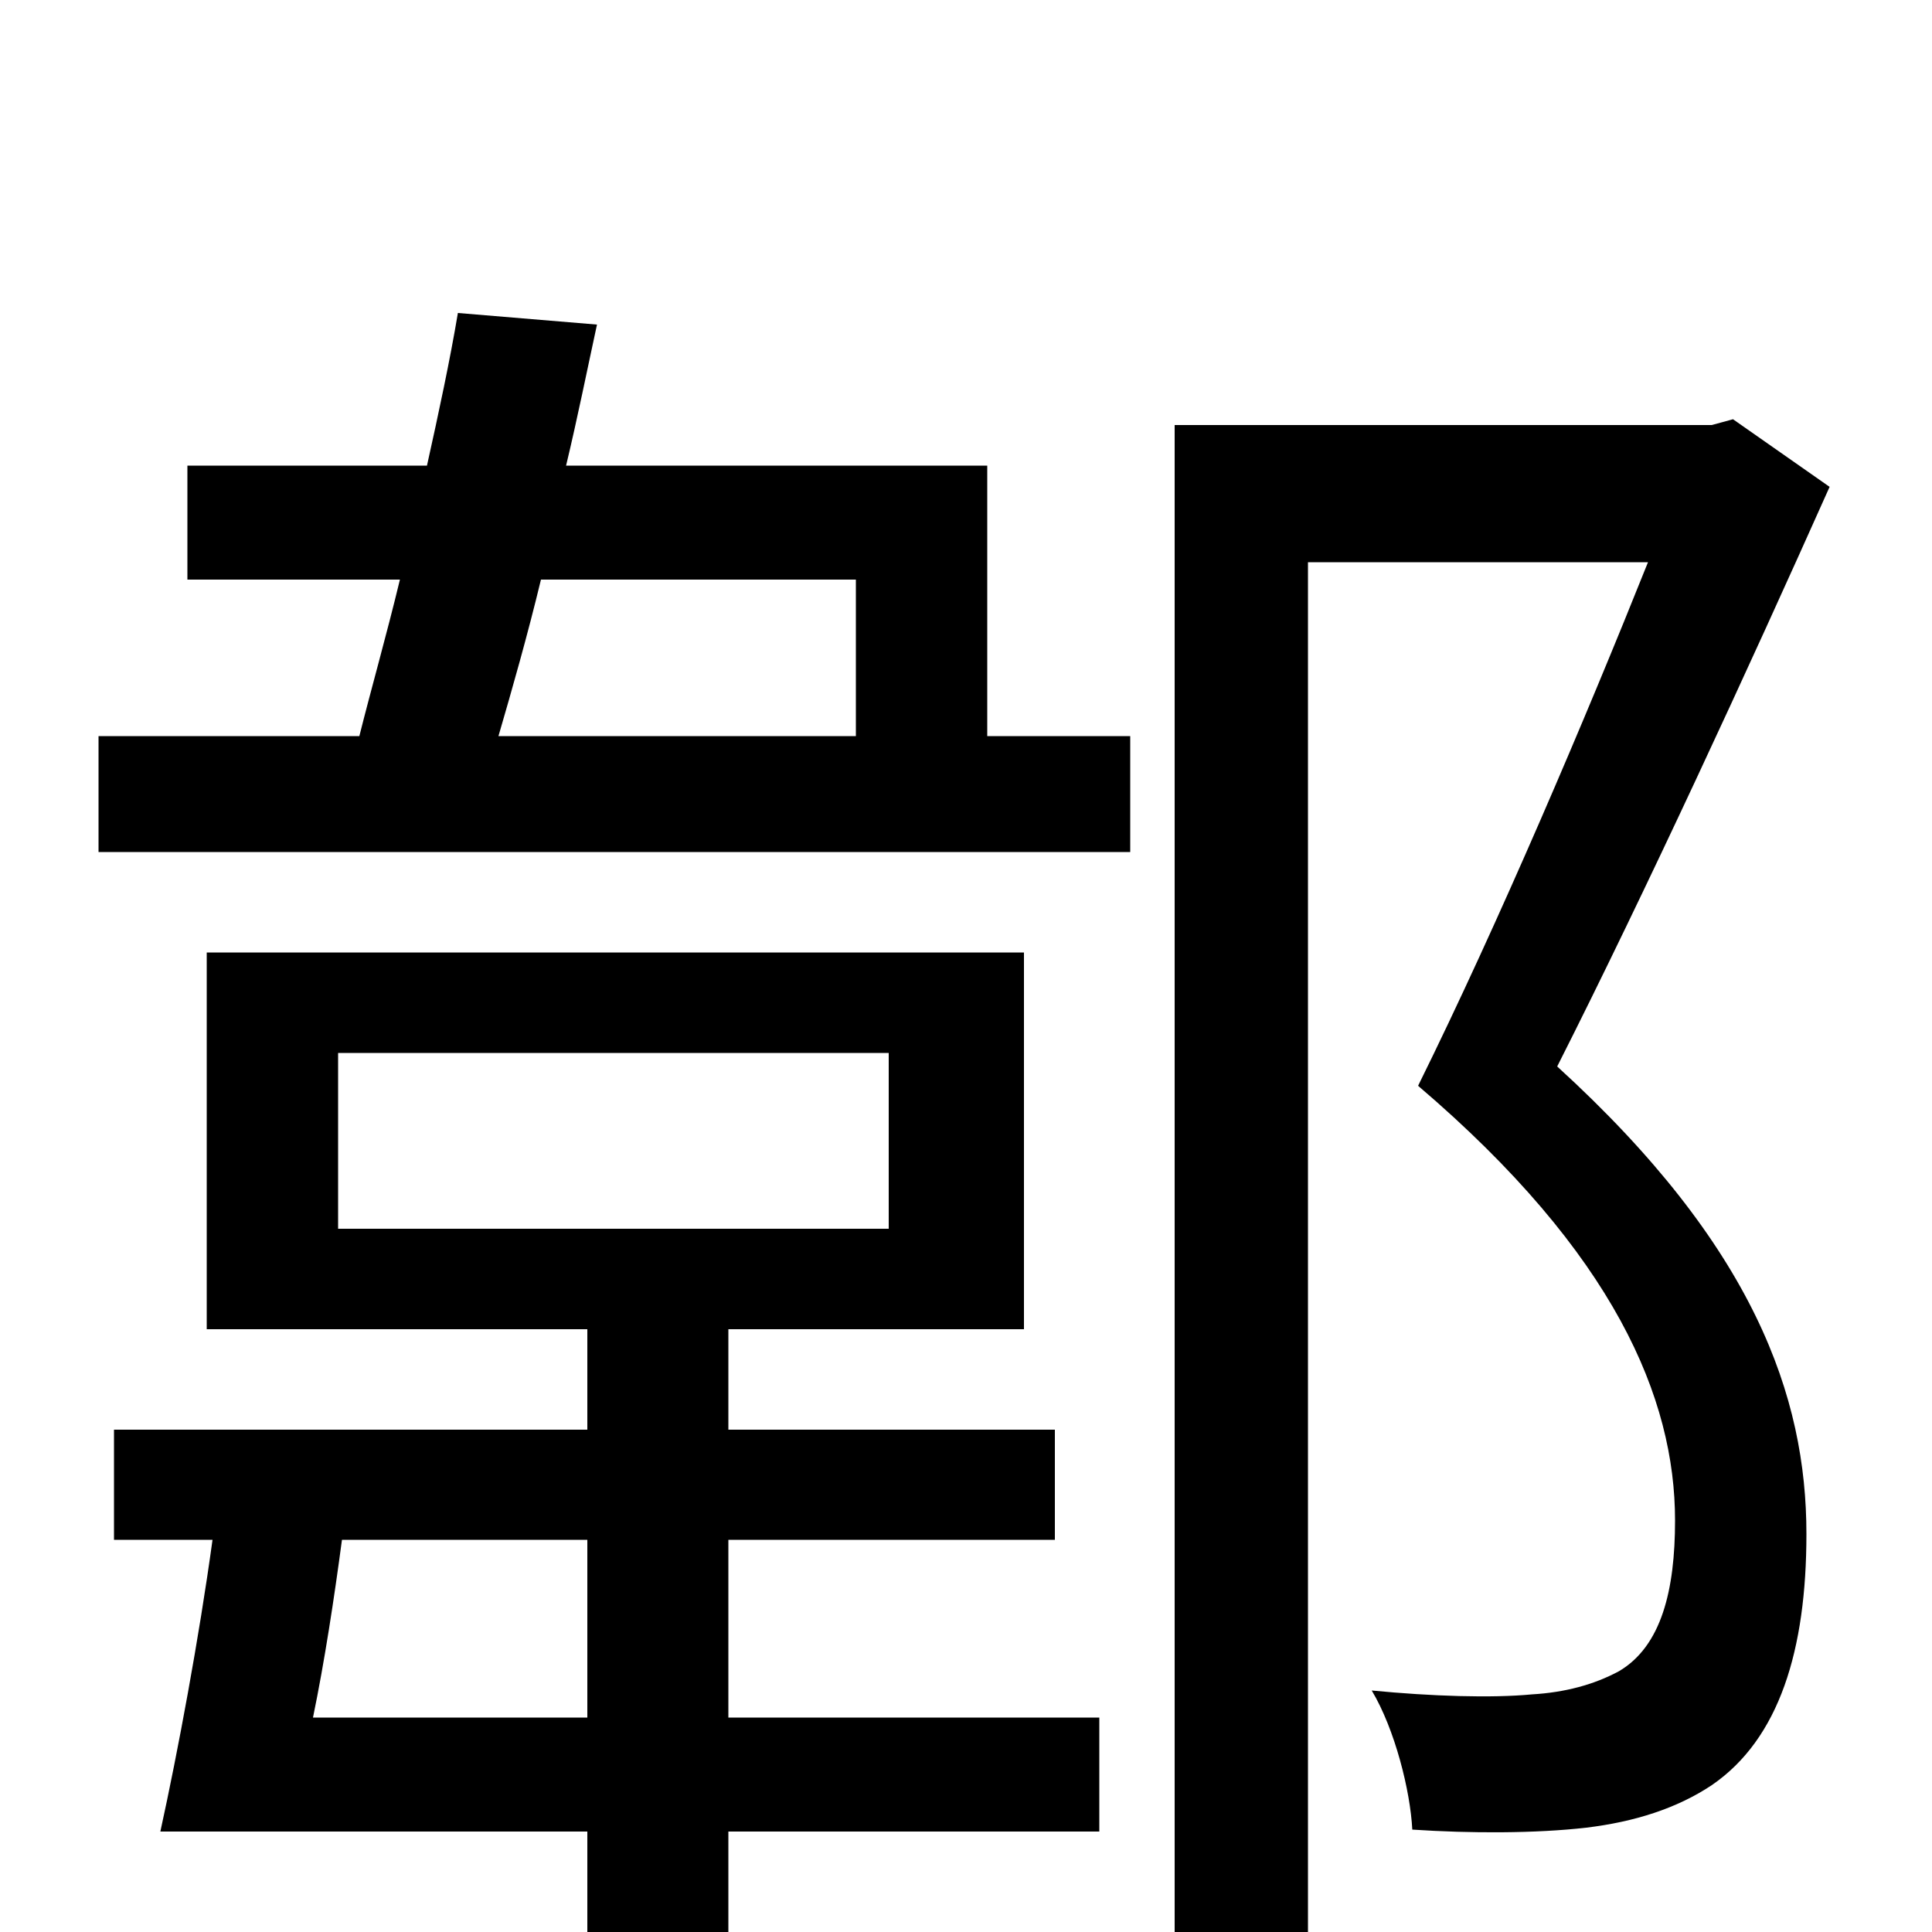 <svg xmlns="http://www.w3.org/2000/svg" viewBox="0 -1000 1000 1000">
	<path fill="#000000" d="M162 -111C168 -140 173 -173 177 -203H304V-111ZM175 -455H460V-364H175ZM377 -203H546V-260H377V-312H530V-507H107V-312H304V-260H59V-203H110C103 -152 92 -93 83 -52H304V71H377V-52H569V-111H377ZM443 -700V-619H258C265 -643 273 -671 280 -700ZM511 -759H293C299 -784 304 -809 309 -832L237 -838C233 -814 227 -786 221 -759H97V-700H207C200 -671 192 -643 186 -619H51V-559H585V-619H511ZM897 -783L886 -780H608V76H677V-709H853C821 -629 776 -523 734 -438C836 -351 867 -276 867 -213C867 -177 860 -148 838 -135C825 -128 810 -124 793 -123C772 -121 741 -122 710 -125C722 -105 730 -73 731 -53C761 -51 795 -51 821 -54C846 -57 868 -64 886 -76C921 -100 935 -146 935 -206C935 -277 908 -355 806 -448C852 -539 905 -654 947 -748Z"/>
</svg>